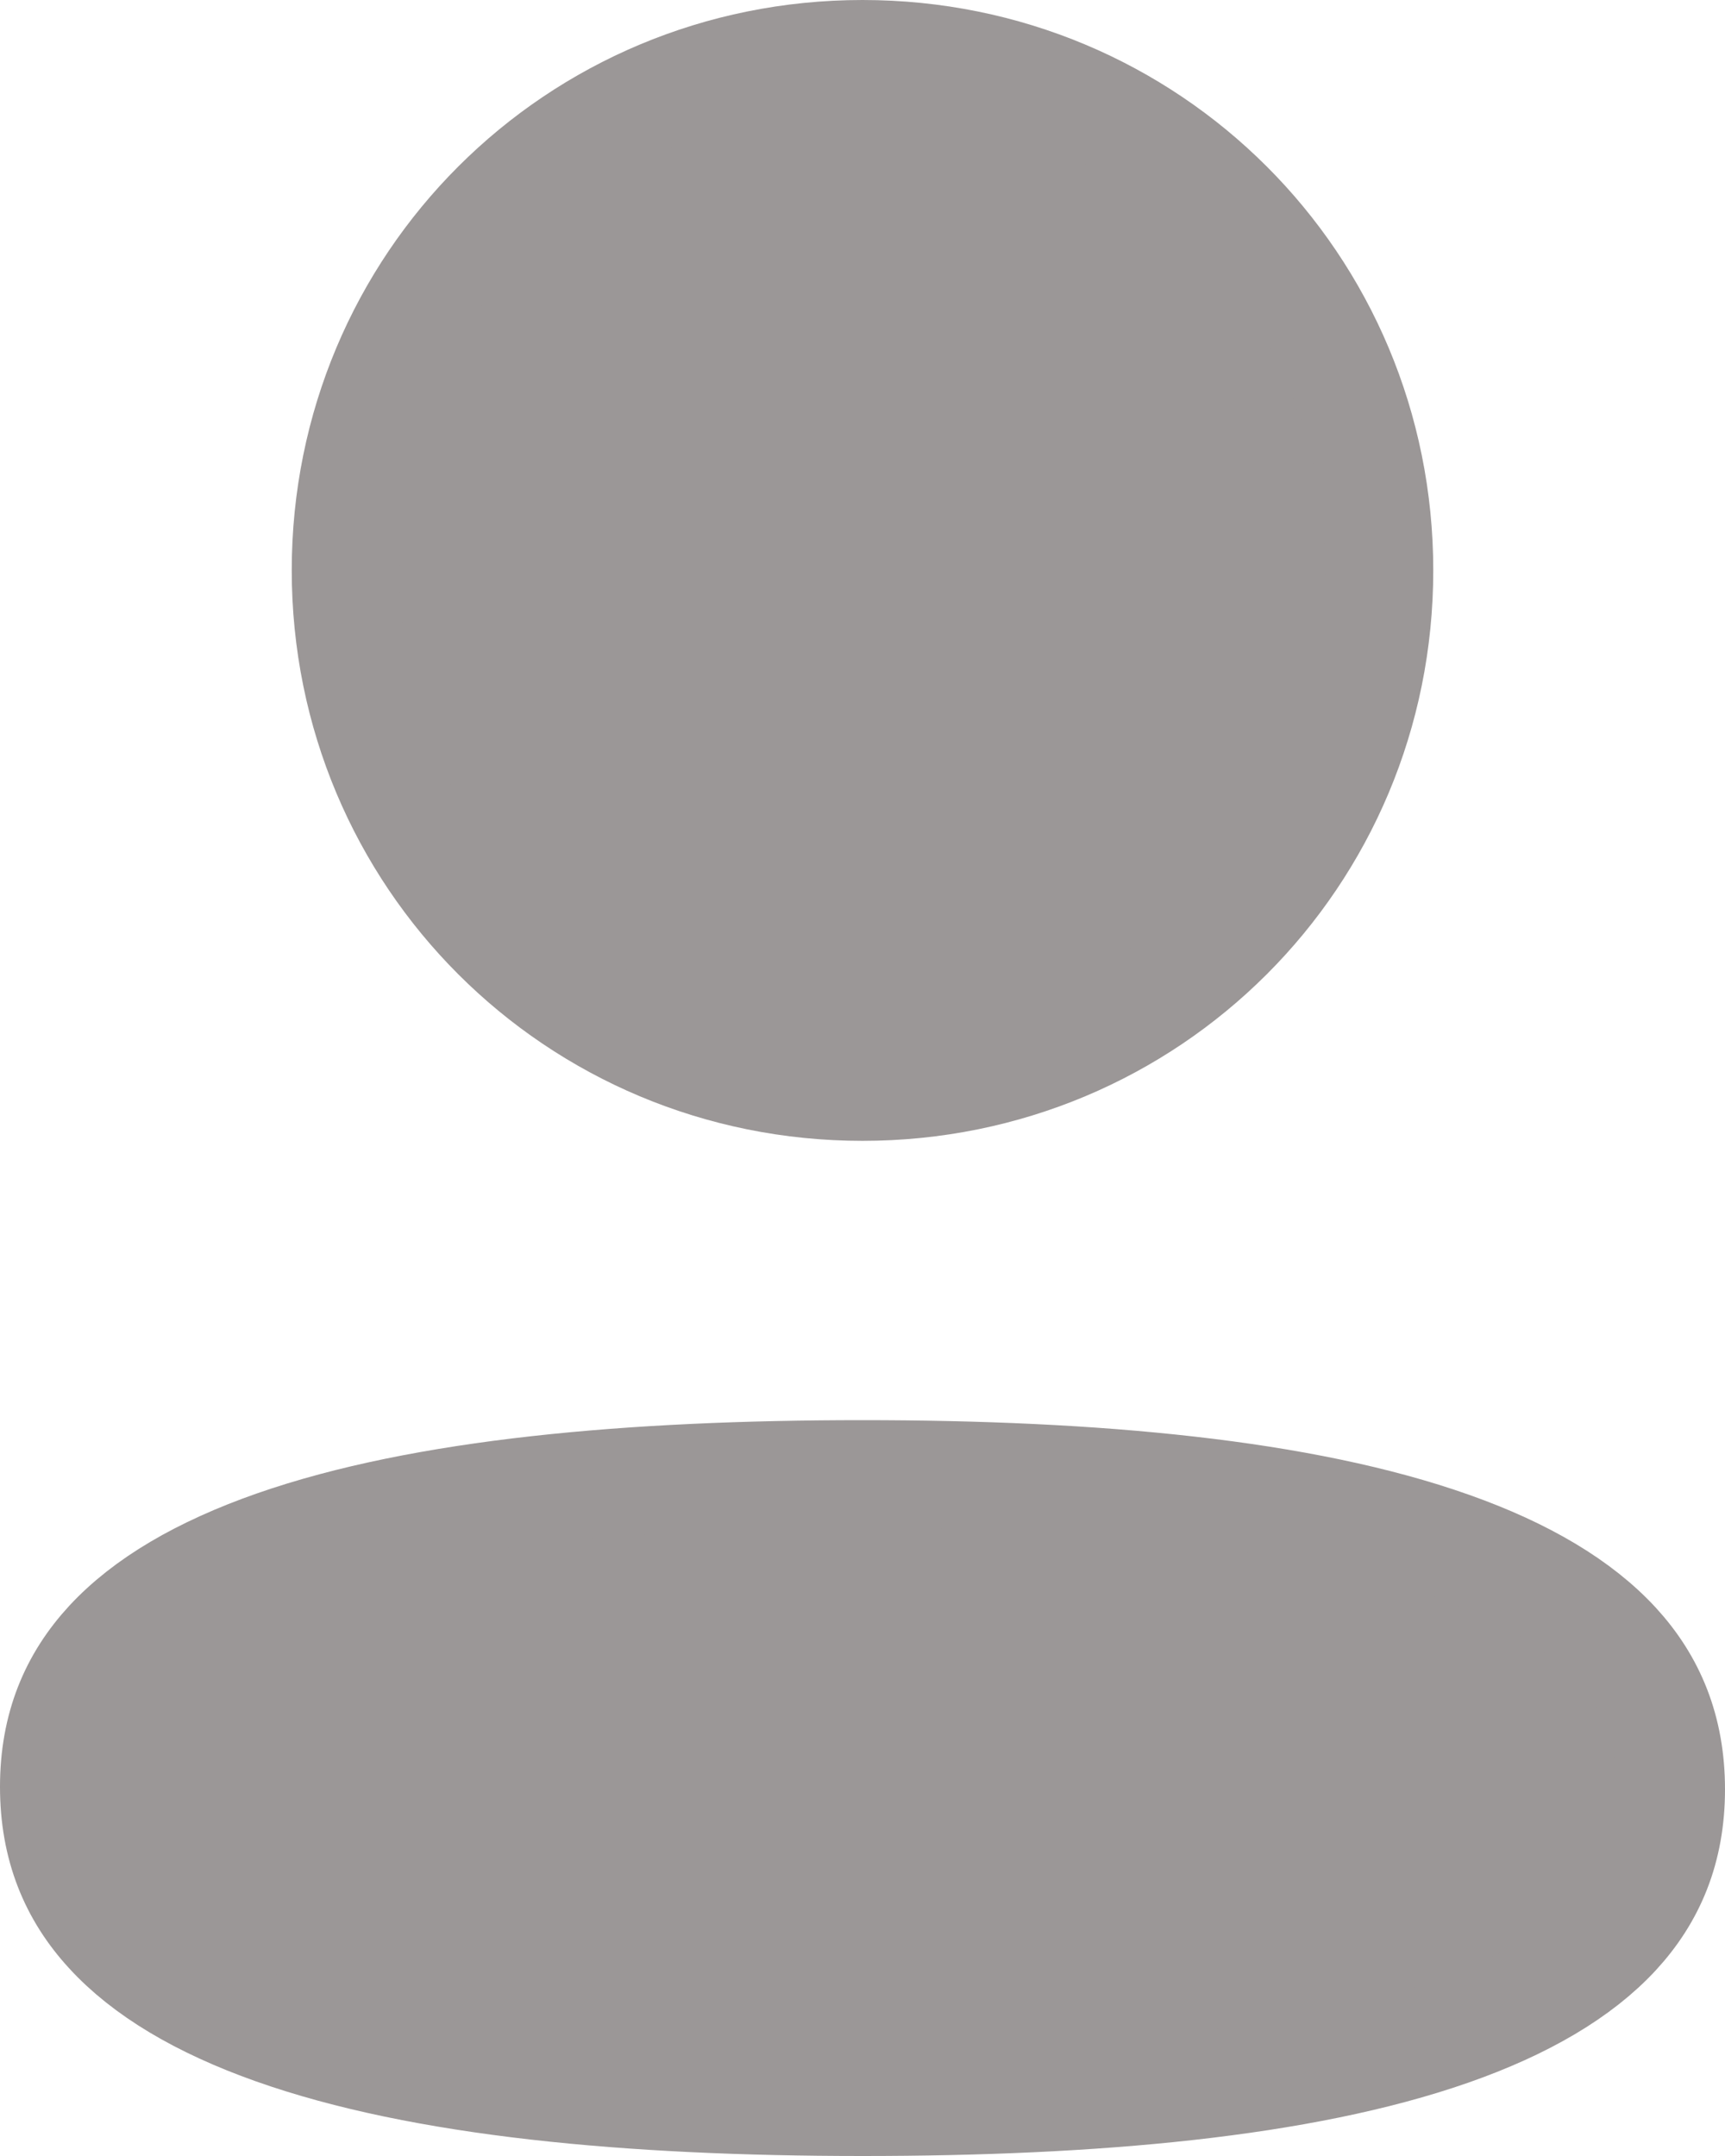 <svg width="16" height="20" viewBox="0 0 16 20" fill="none" xmlns="http://www.w3.org/2000/svg">
<path d="M8 13.674C10.157 13.674 12.086 13.851 13.46 14.338C14.144 14.58 14.655 14.887 14.992 15.254C15.318 15.61 15.5 16.044 15.5 16.599C15.5 17.154 15.317 17.585 14.99 17.939C14.652 18.304 14.139 18.608 13.453 18.848C12.076 19.329 10.146 19.5 8 19.5C5.843 19.5 3.914 19.323 2.54 18.836C1.857 18.594 1.345 18.287 1.009 17.92C0.682 17.564 0.5 17.13 0.5 16.575C0.5 16.02 0.683 15.589 1.01 15.235C1.348 14.87 1.861 14.566 2.547 14.326C3.924 13.845 5.854 13.674 8 13.674ZM8 0.5C10.663 0.5 12.794 2.63 12.794 5.291C12.794 7.952 10.663 10.083 8 10.083C5.338 10.083 3.206 7.952 3.206 5.291C3.206 2.63 5.338 0.5 8 0.5Z" fill="#9B9797" stroke="#9B9797"/>
</svg>
